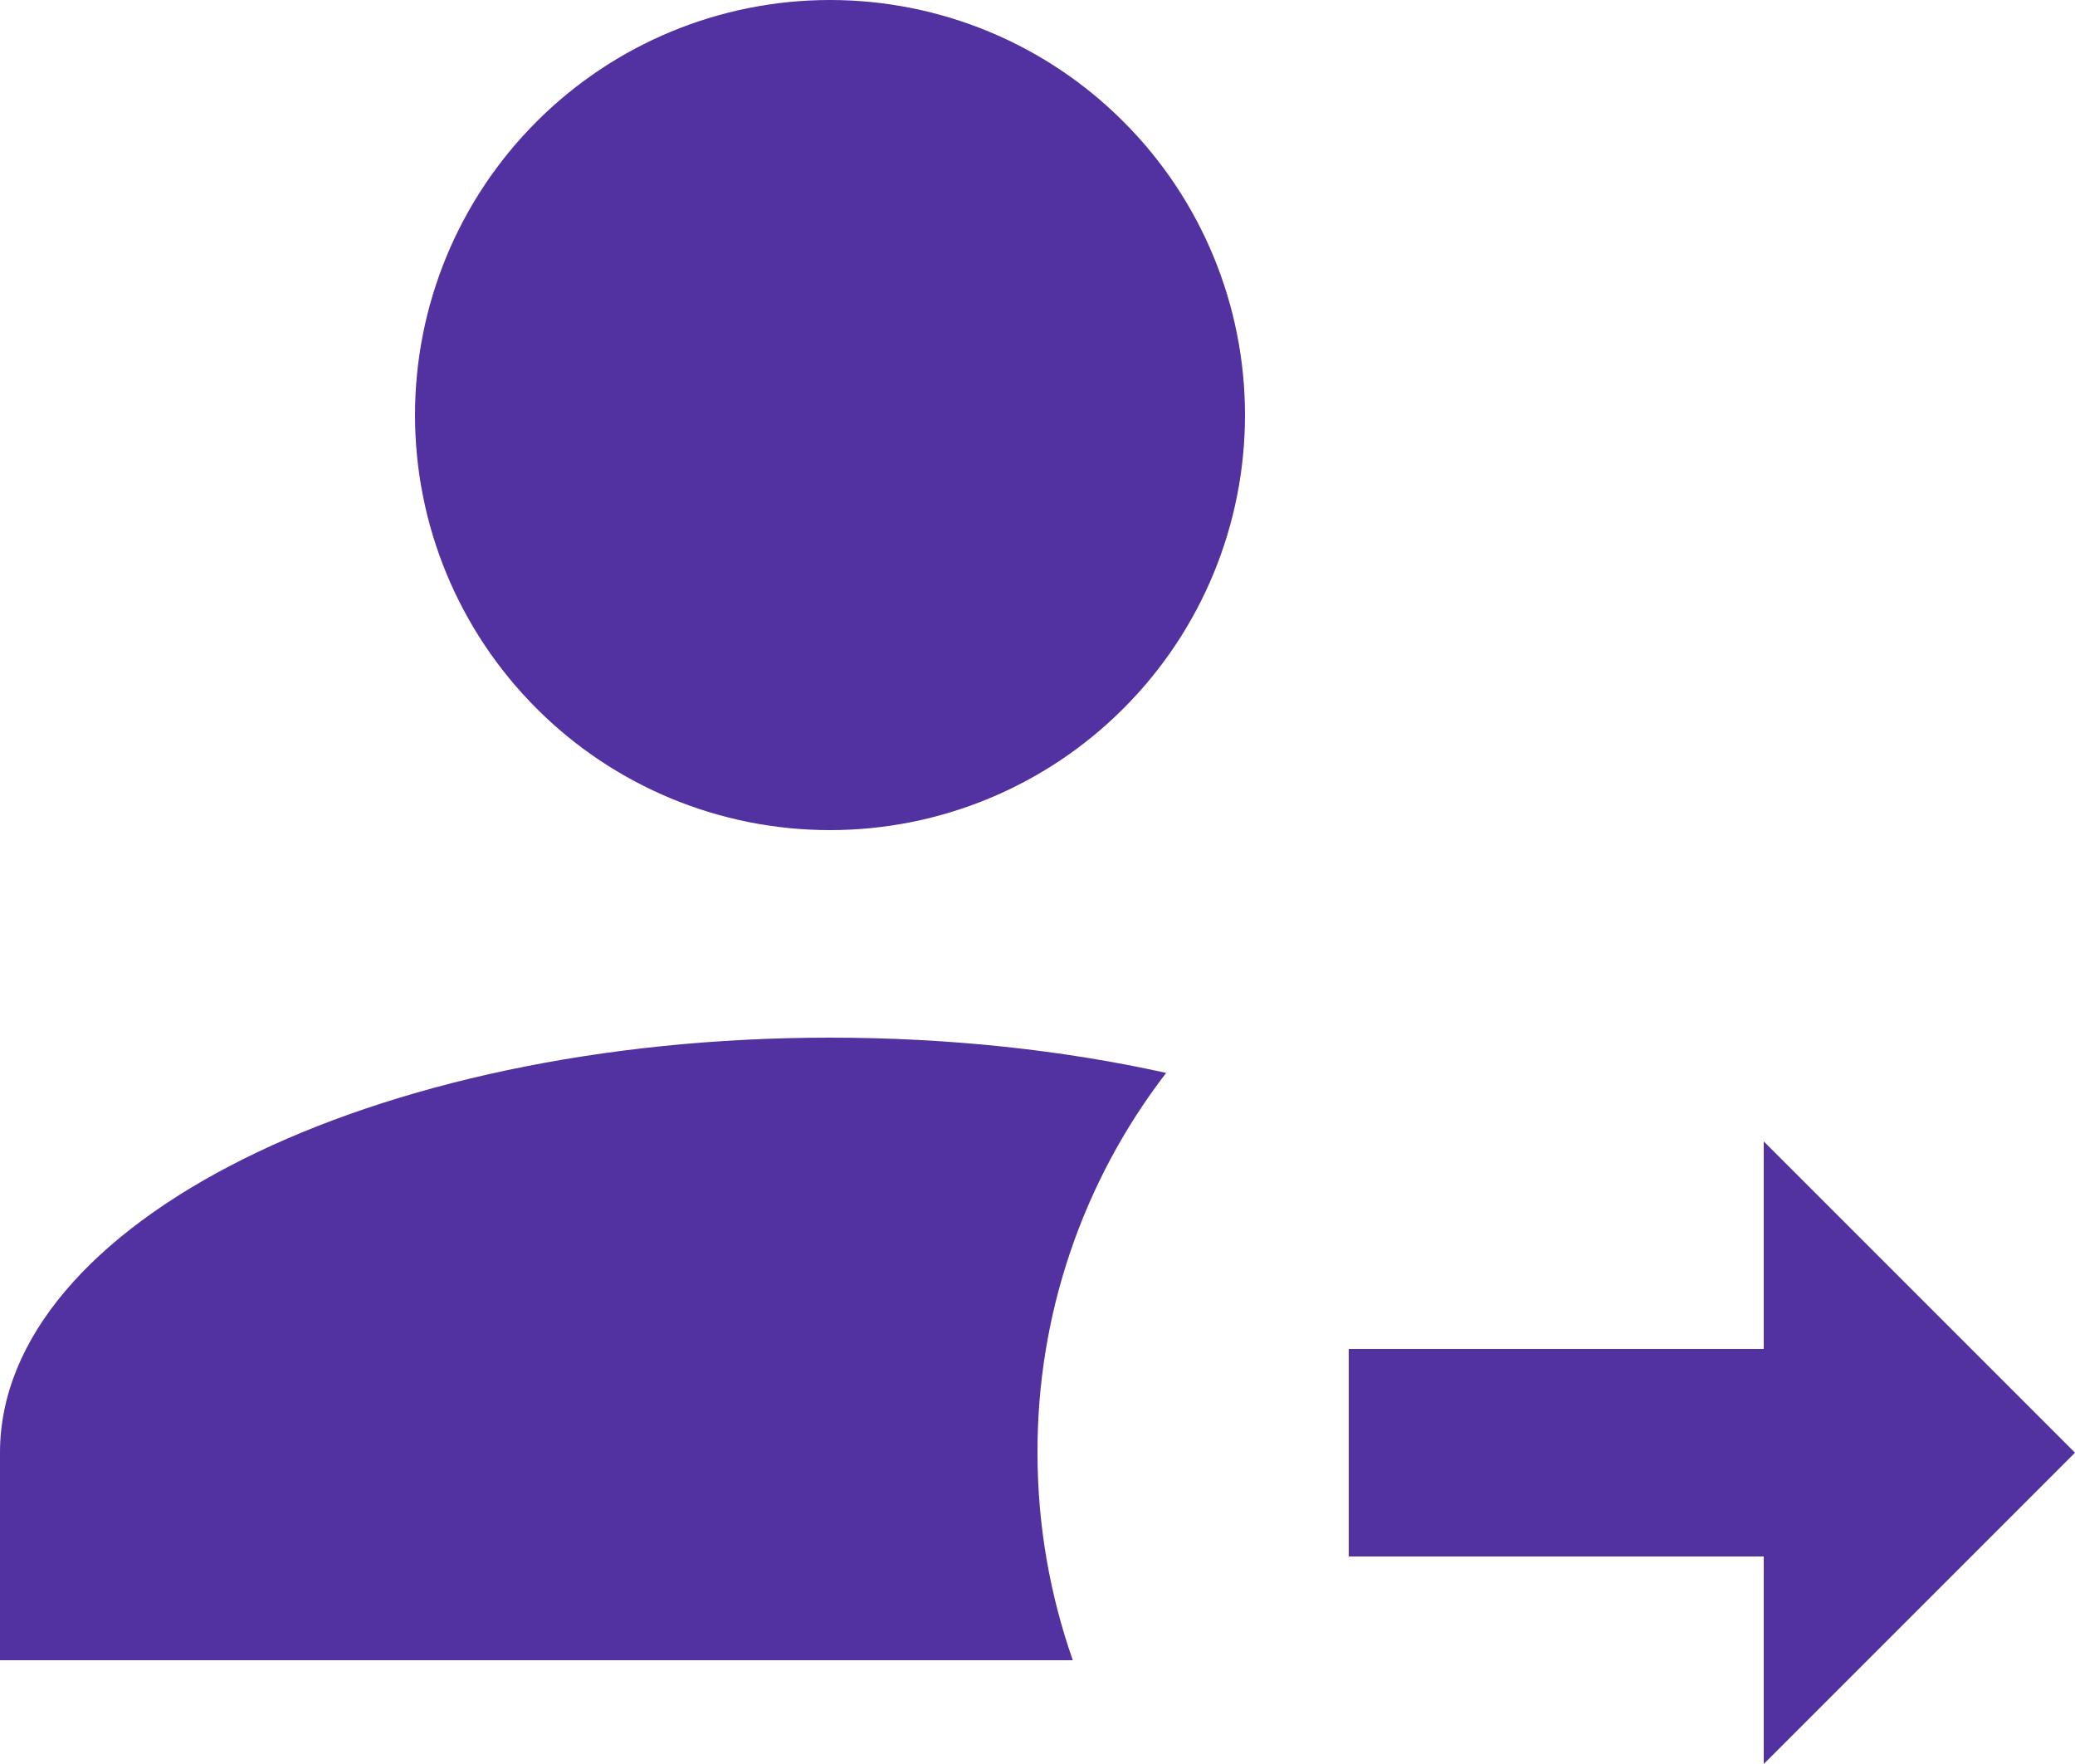 <svg width="20" height="17" viewBox="0 0 20 17" fill="none" xmlns="http://www.w3.org/2000/svg">
<path d="M17 17V15H13V13H17V11L20 14L17 17ZM8 0C9.061 0 10.078 0.421 10.828 1.172C11.579 1.922 12 2.939 12 4C12 5.061 11.579 6.078 10.828 6.828C10.078 7.579 9.061 8 8 8C6.939 8 5.922 7.579 5.172 6.828C4.421 6.078 4 5.061 4 4C4 2.939 4.421 1.922 5.172 1.172C5.922 0.421 6.939 0 8 0ZM8 10C9.15 10 10.25 10.12 11.24 10.34C10.432 11.389 9.996 12.676 10 14C10 14.7 10.12 15.37 10.34 16H0V14C0 11.79 3.58 10 8 10Z" fill="#5231A1"/>
</svg>
